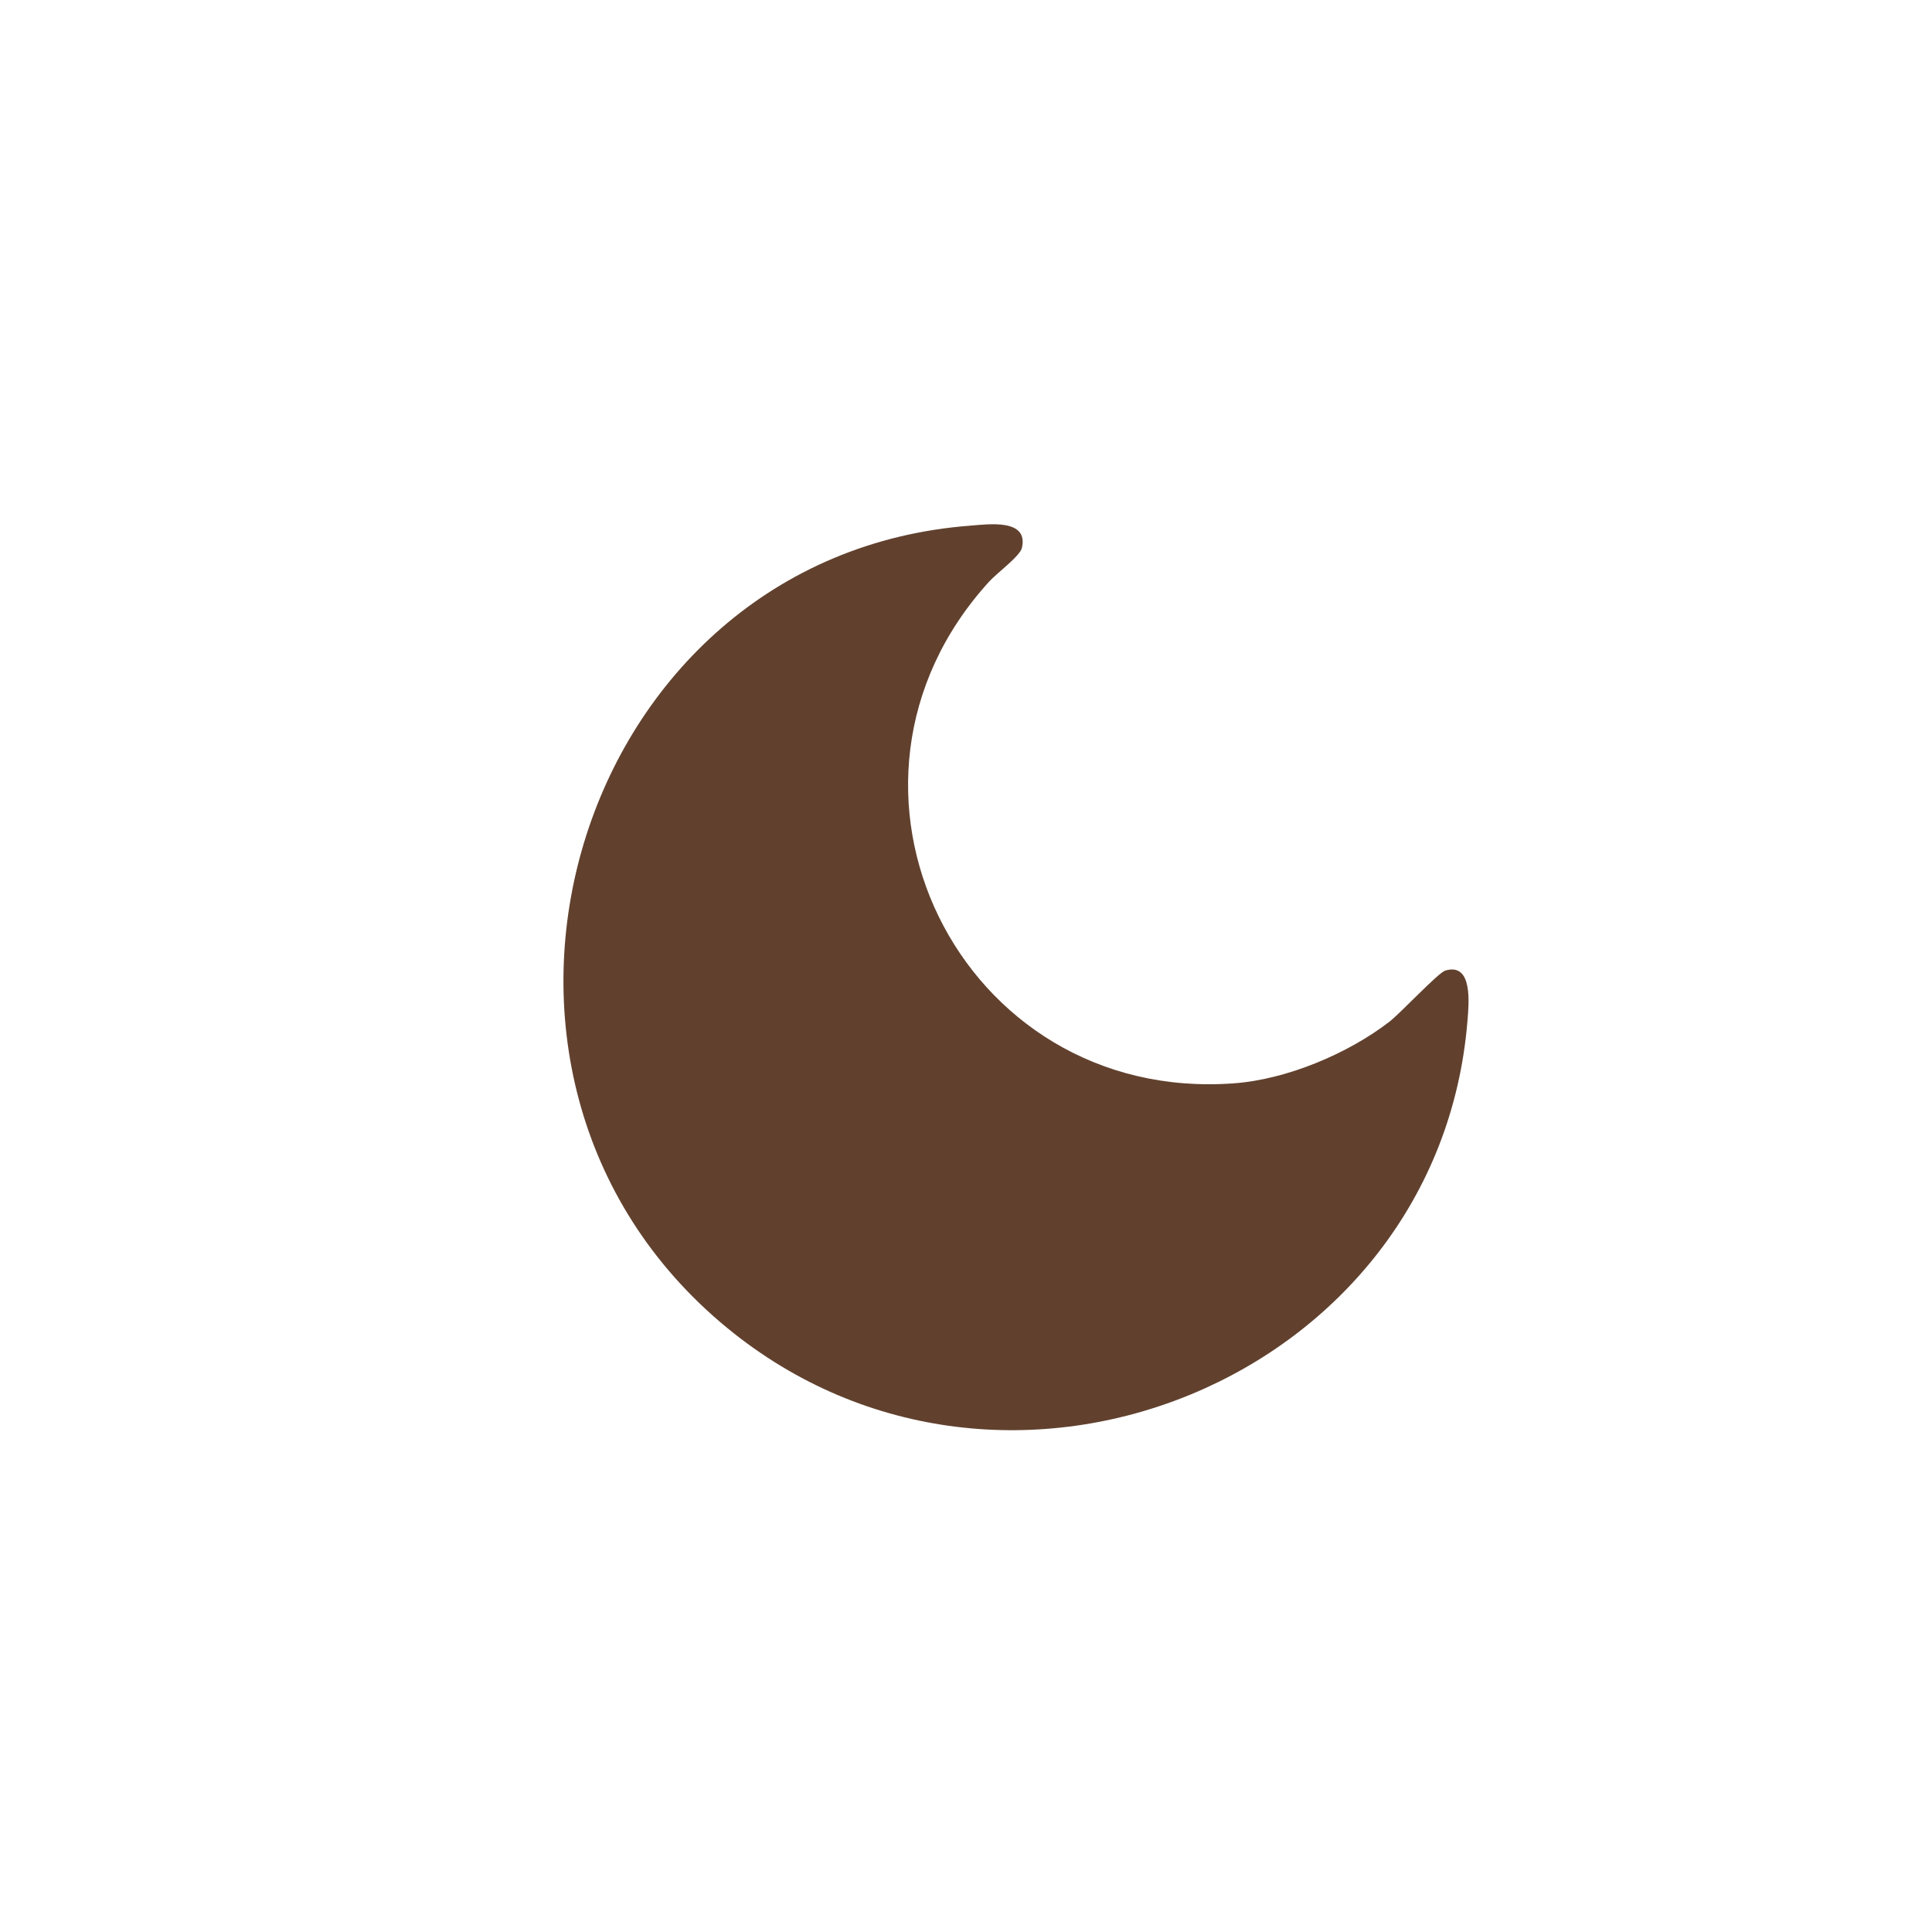 <?xml version="1.0" encoding="UTF-8"?>
<svg id="Ebene_4" xmlns="http://www.w3.org/2000/svg" viewBox="0 0 96 96"><defs>
<style>.cls-1{fill:#61412e;}</style>
</defs><path class="cls-1" d="M48.2,26.12c.91-.07,2.91-.36,2.58,1.1-.09.41-1.25,1.26-1.63,1.68-9.24,10.14-1.49,25.94,12.16,24.93,2.62-.19,5.67-1.47,7.74-3.07.56-.44,2.41-2.42,2.76-2.53,1.4-.43,1.17,1.69,1.11,2.47-1.43,17.81-22.94,26.65-36.78,15.29-15.38-12.63-7.64-38.37,12.07-39.87Z"/></svg>